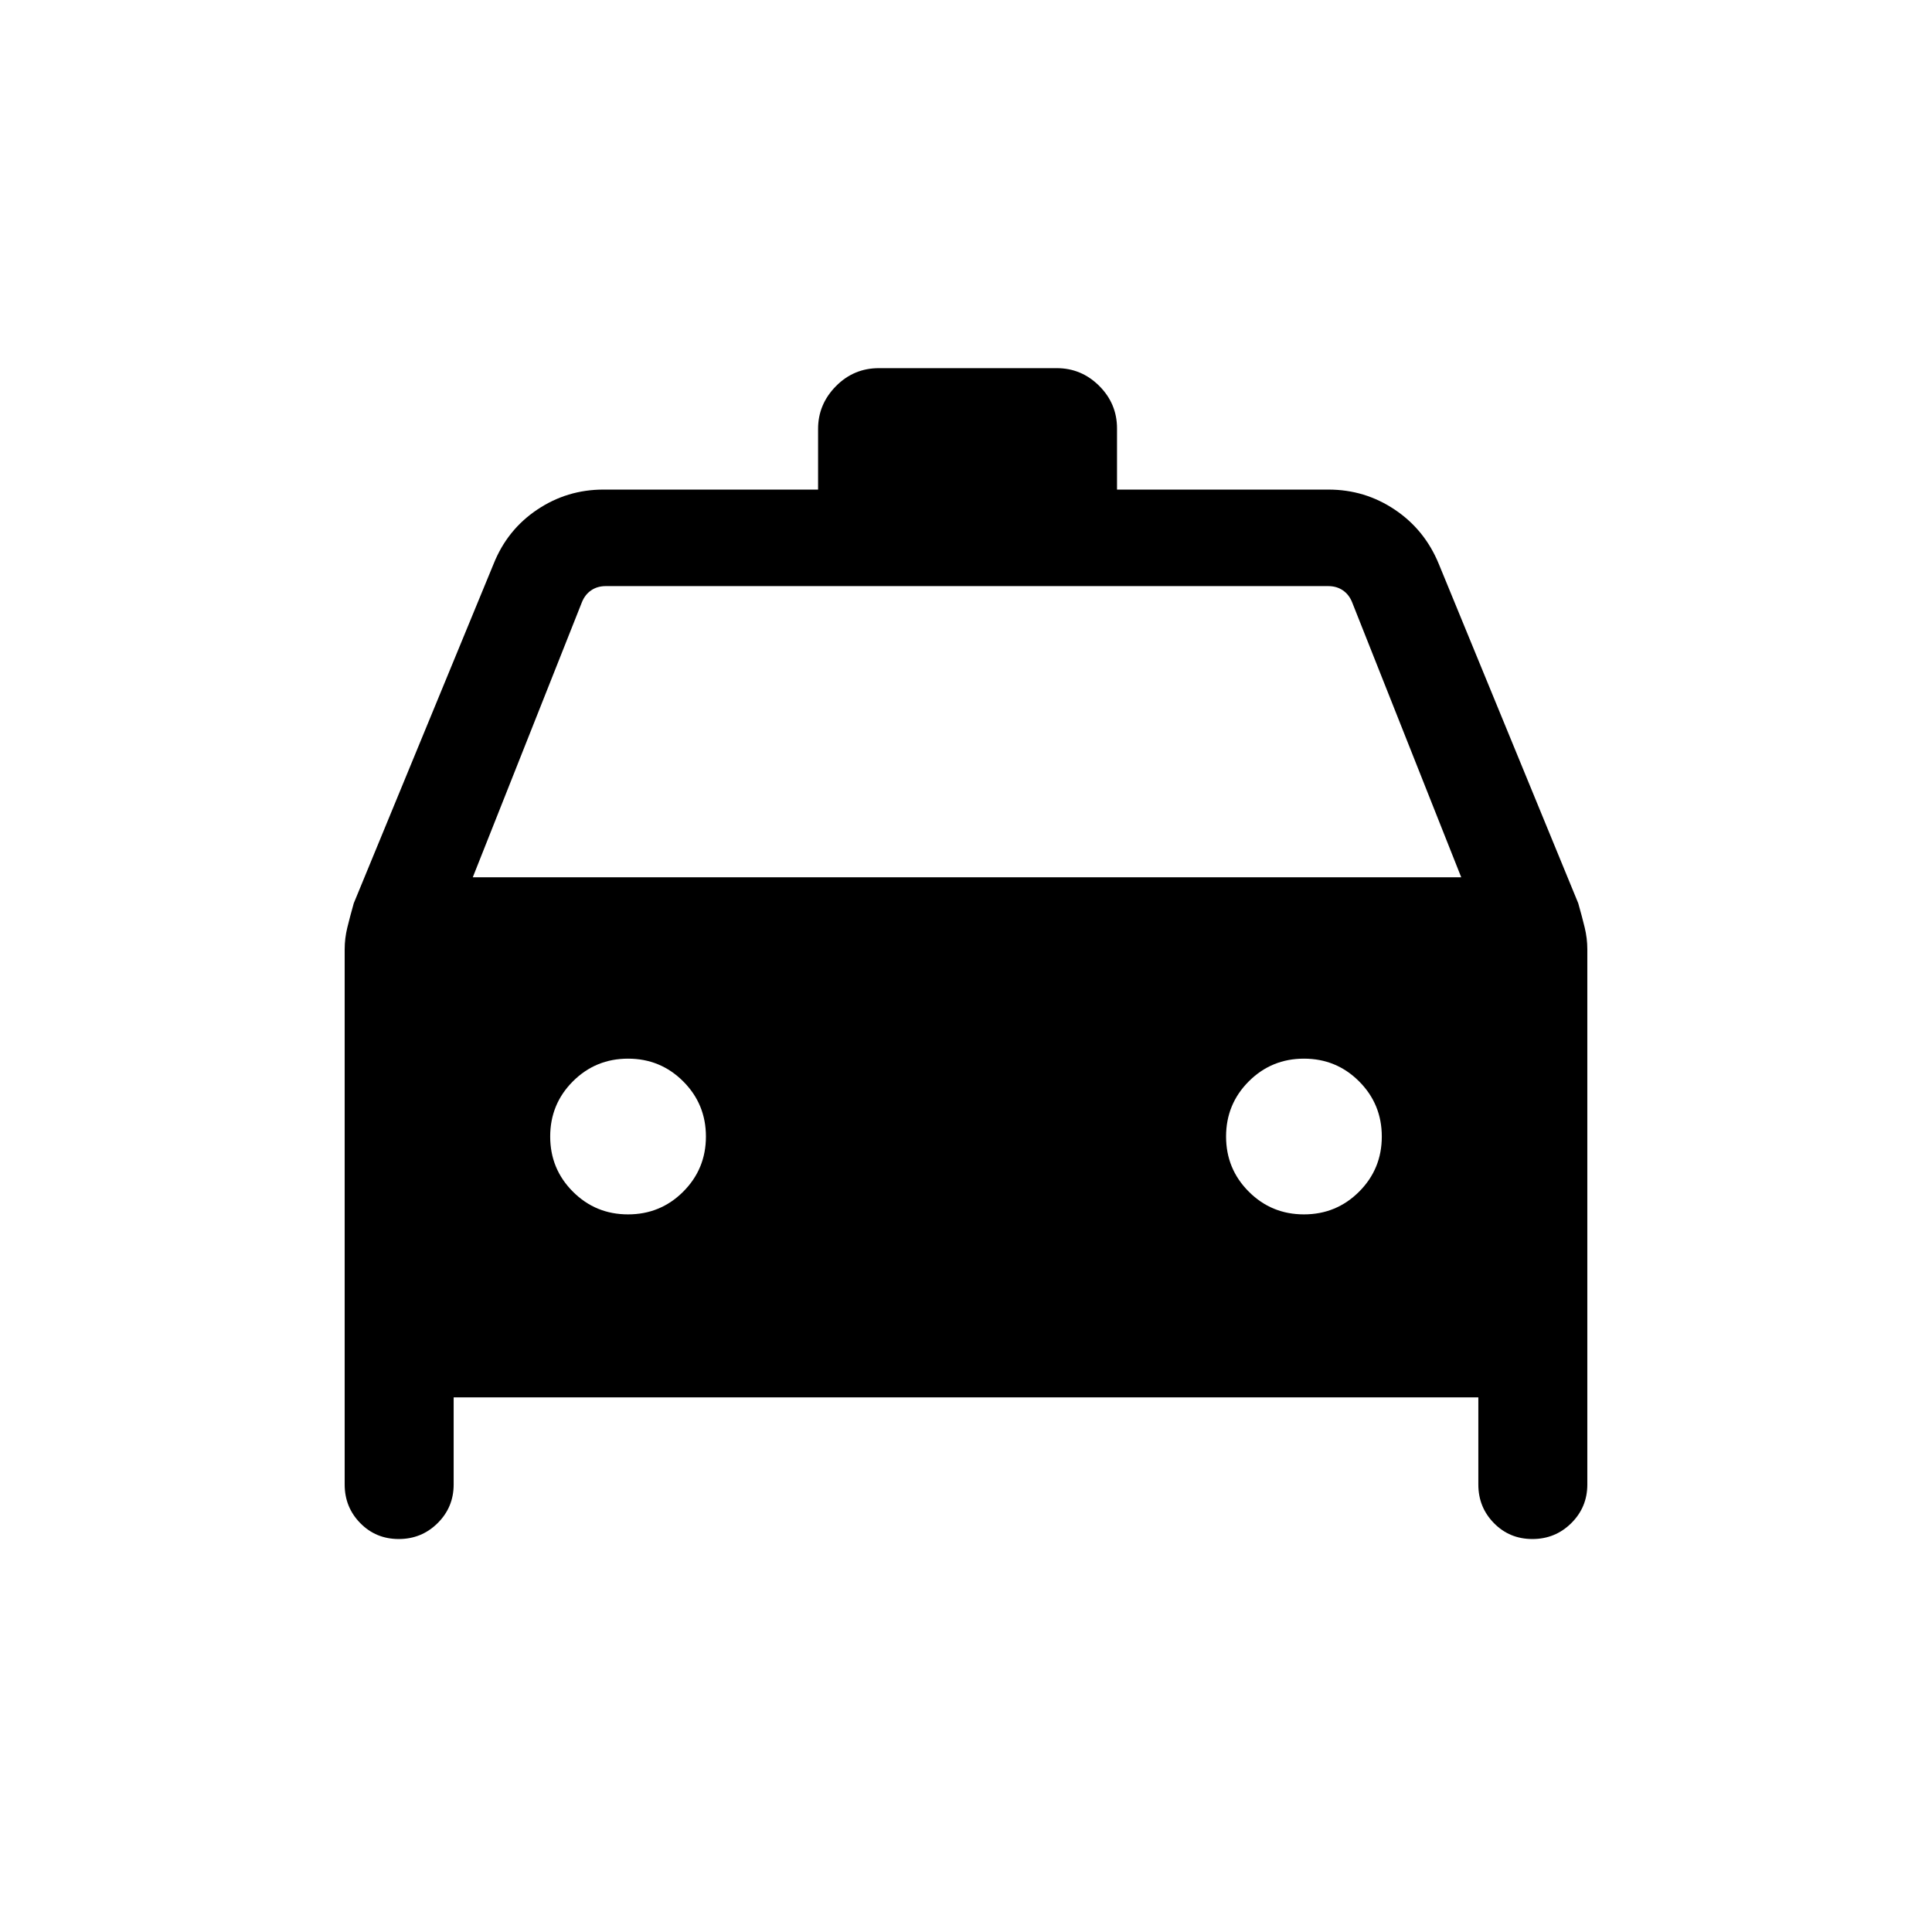 <svg xmlns="http://www.w3.org/2000/svg" height="20" viewBox="0 -960 960 960" width="20"><path d="M225.42-265.66v43.31q0 11.29-7.96 19.18-7.95 7.9-19.32 7.9-11.37 0-19.12-7.9-7.75-7.89-7.75-19.18v-266q0-5.37 1.31-10.74 1.31-5.36 3.2-12.07l69.53-168.73q6.8-16.95 21.66-26.89 14.85-9.95 32.92-9.95H406.5v-30.17q0-12.19 8.84-21.18t21.39-8.99h88.35q12.28 0 21.12 8.82 8.84 8.83 8.84 21.12v30.4h105.07q18.07 0 32.92 9.95 14.86 9.94 21.85 26.89l69.34 168.71q1.89 6.64 3.2 12.04 1.31 5.39 1.31 10.79v266q0 11.29-7.96 19.18-7.96 7.9-19.32 7.9-11.37 0-19.12-7.9-7.75-7.89-7.75-19.18v-43.31H225.42Zm9.5-258.42h491.16l-54.2-136.61q-1.53-3.85-4.61-5.96-3.08-2.12-7.31-2.12H301.04q-4.23 0-7.31 2.12-3.08 2.11-4.61 5.96l-54.2 136.61Zm77.15 167.5q16.12 0 27.41-11.28t11.29-27.4q0-16.12-11.29-27.41-11.28-11.29-27.4-11.29-16.12 0-27.41 11.28-11.28 11.29-11.28 27.41t11.28 27.4q11.28 11.29 27.4 11.29Zm335.85 0q16.12 0 27.41-11.28 11.28-11.28 11.28-27.4 0-16.12-11.28-27.41t-27.4-11.29q-16.12 0-27.41 11.28-11.29 11.29-11.29 27.41t11.29 27.4q11.28 11.29 27.4 11.29Z"/></svg>